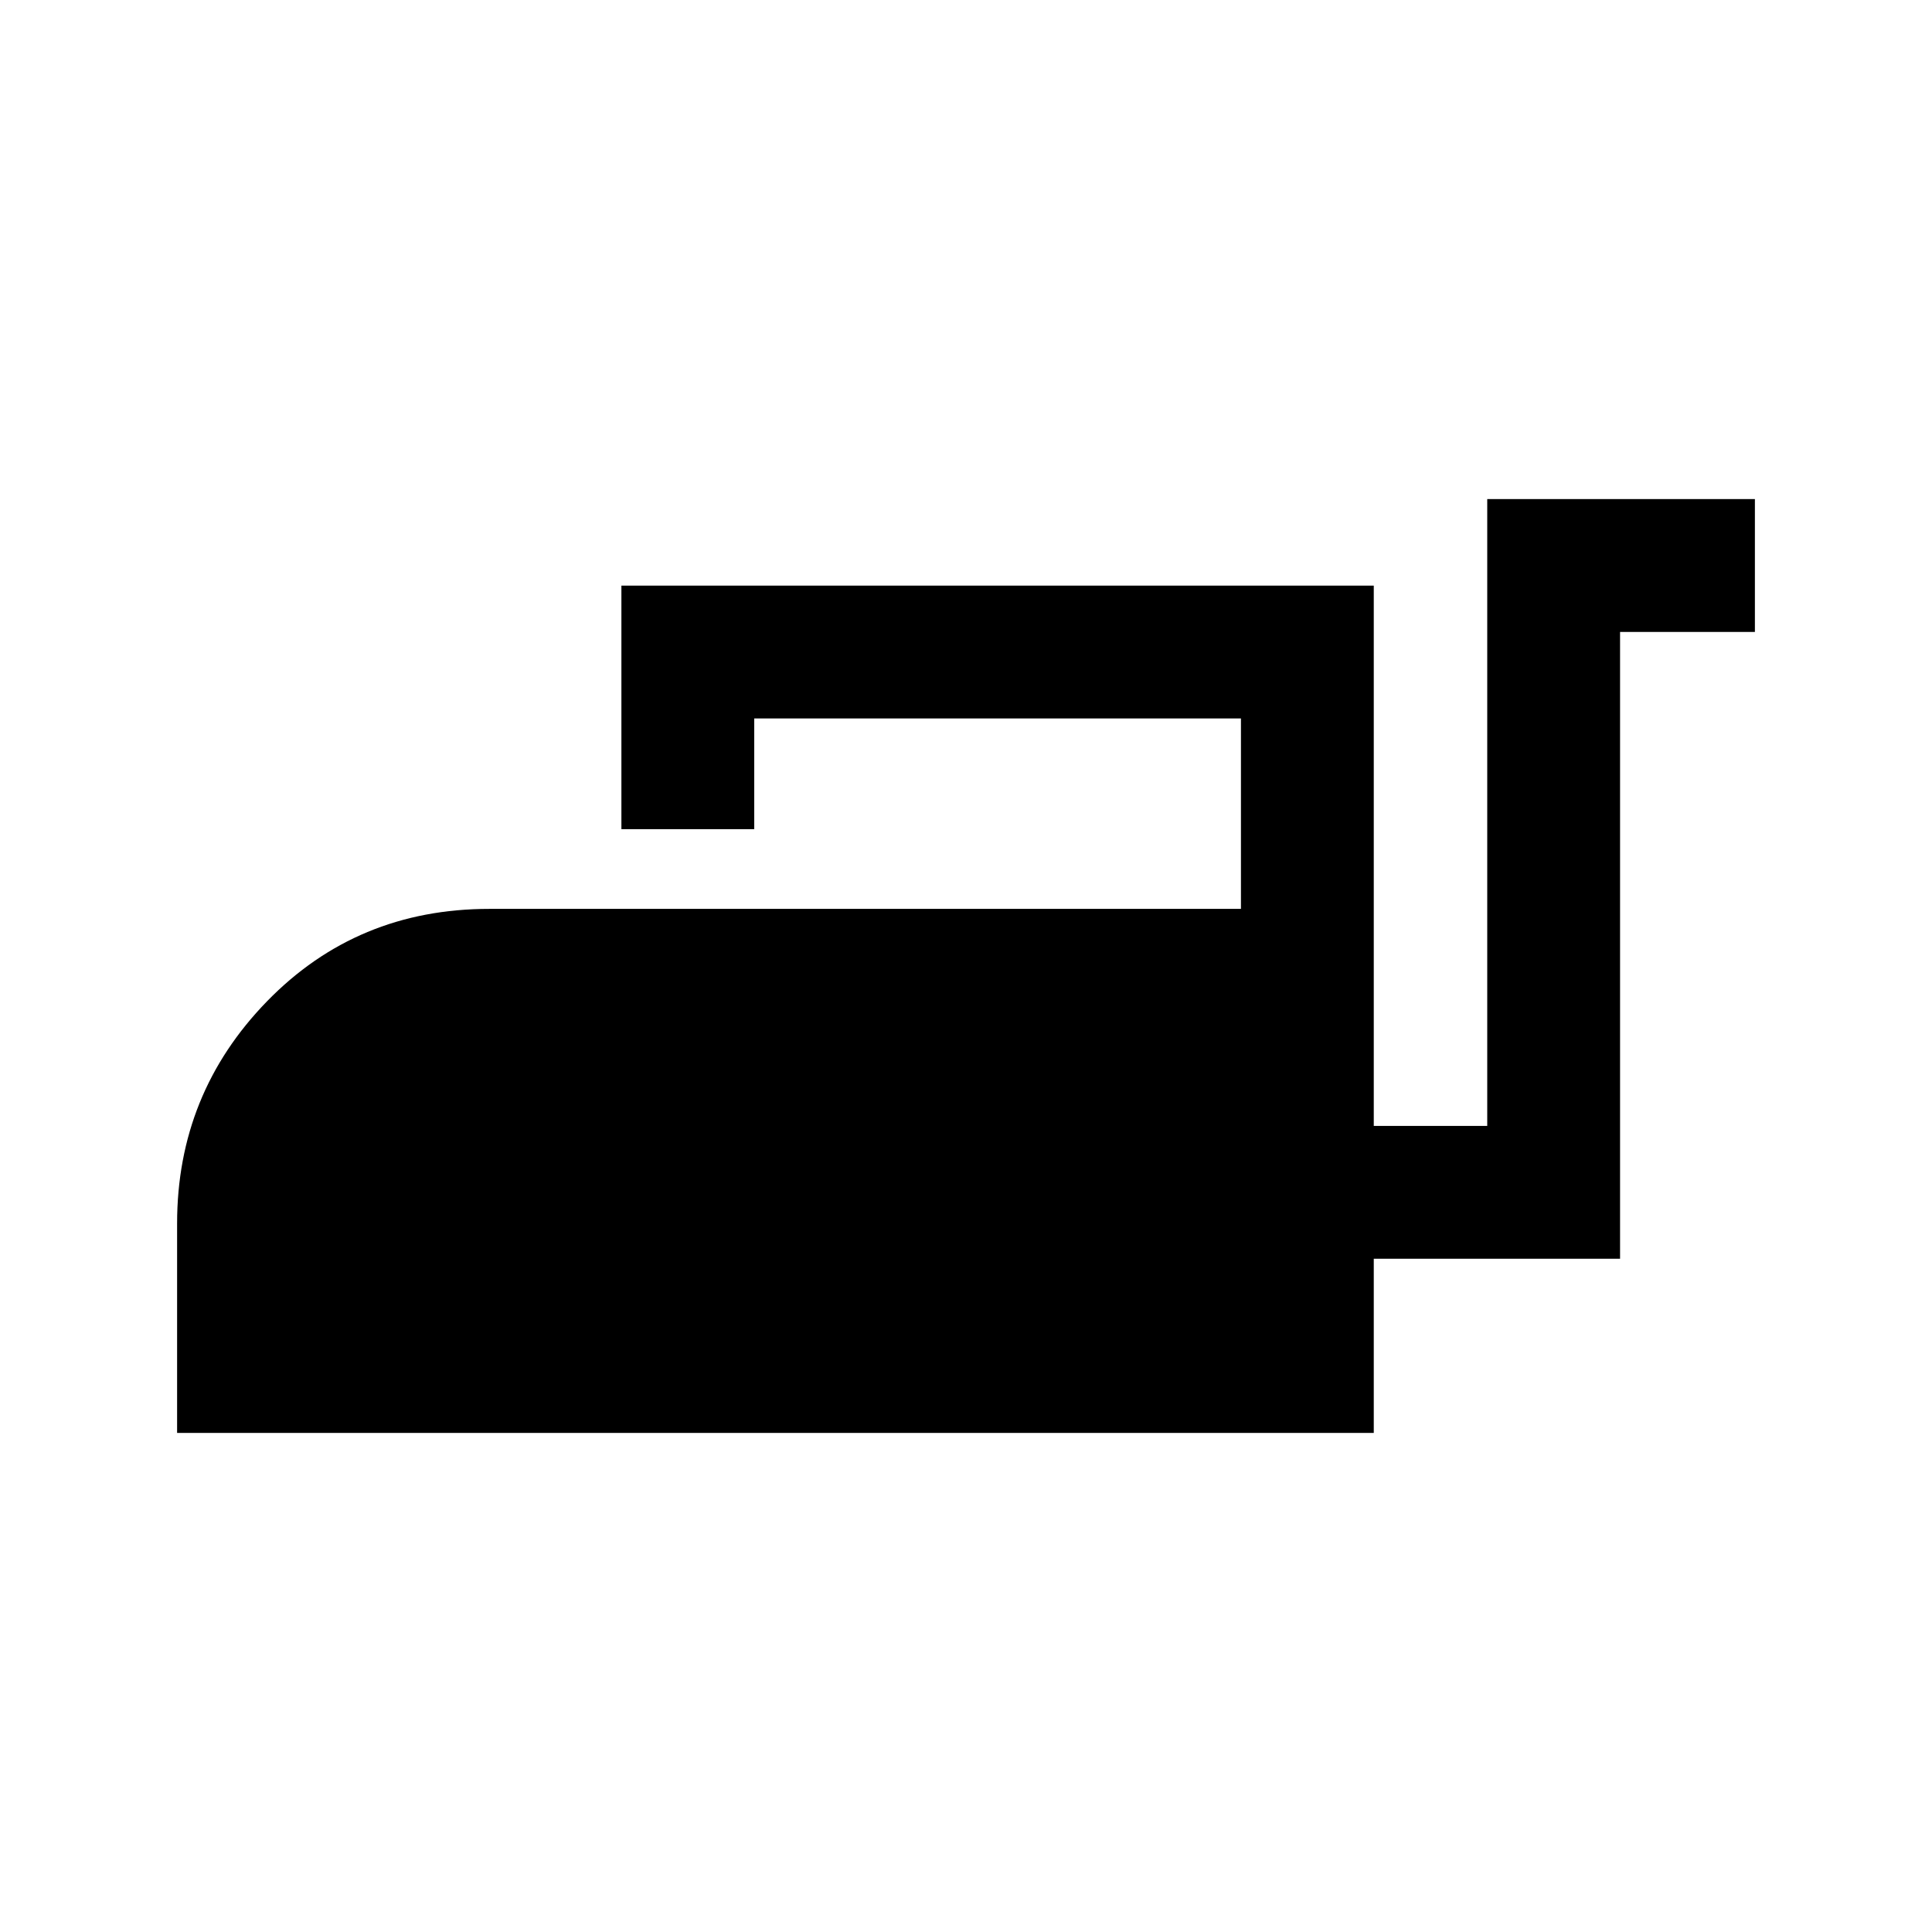 <svg xmlns="http://www.w3.org/2000/svg" height="24" viewBox="0 -960 960 960" width="24"><path d="M88-248v-104.08q0-64.47 44.69-110.39 44.69-45.91 110.46-45.91h373.47V-603H374.77v55h-66v-121h373.85v268.46H739V-712h133v66h-67v311.46H682.62V-248H88Z"/></svg>